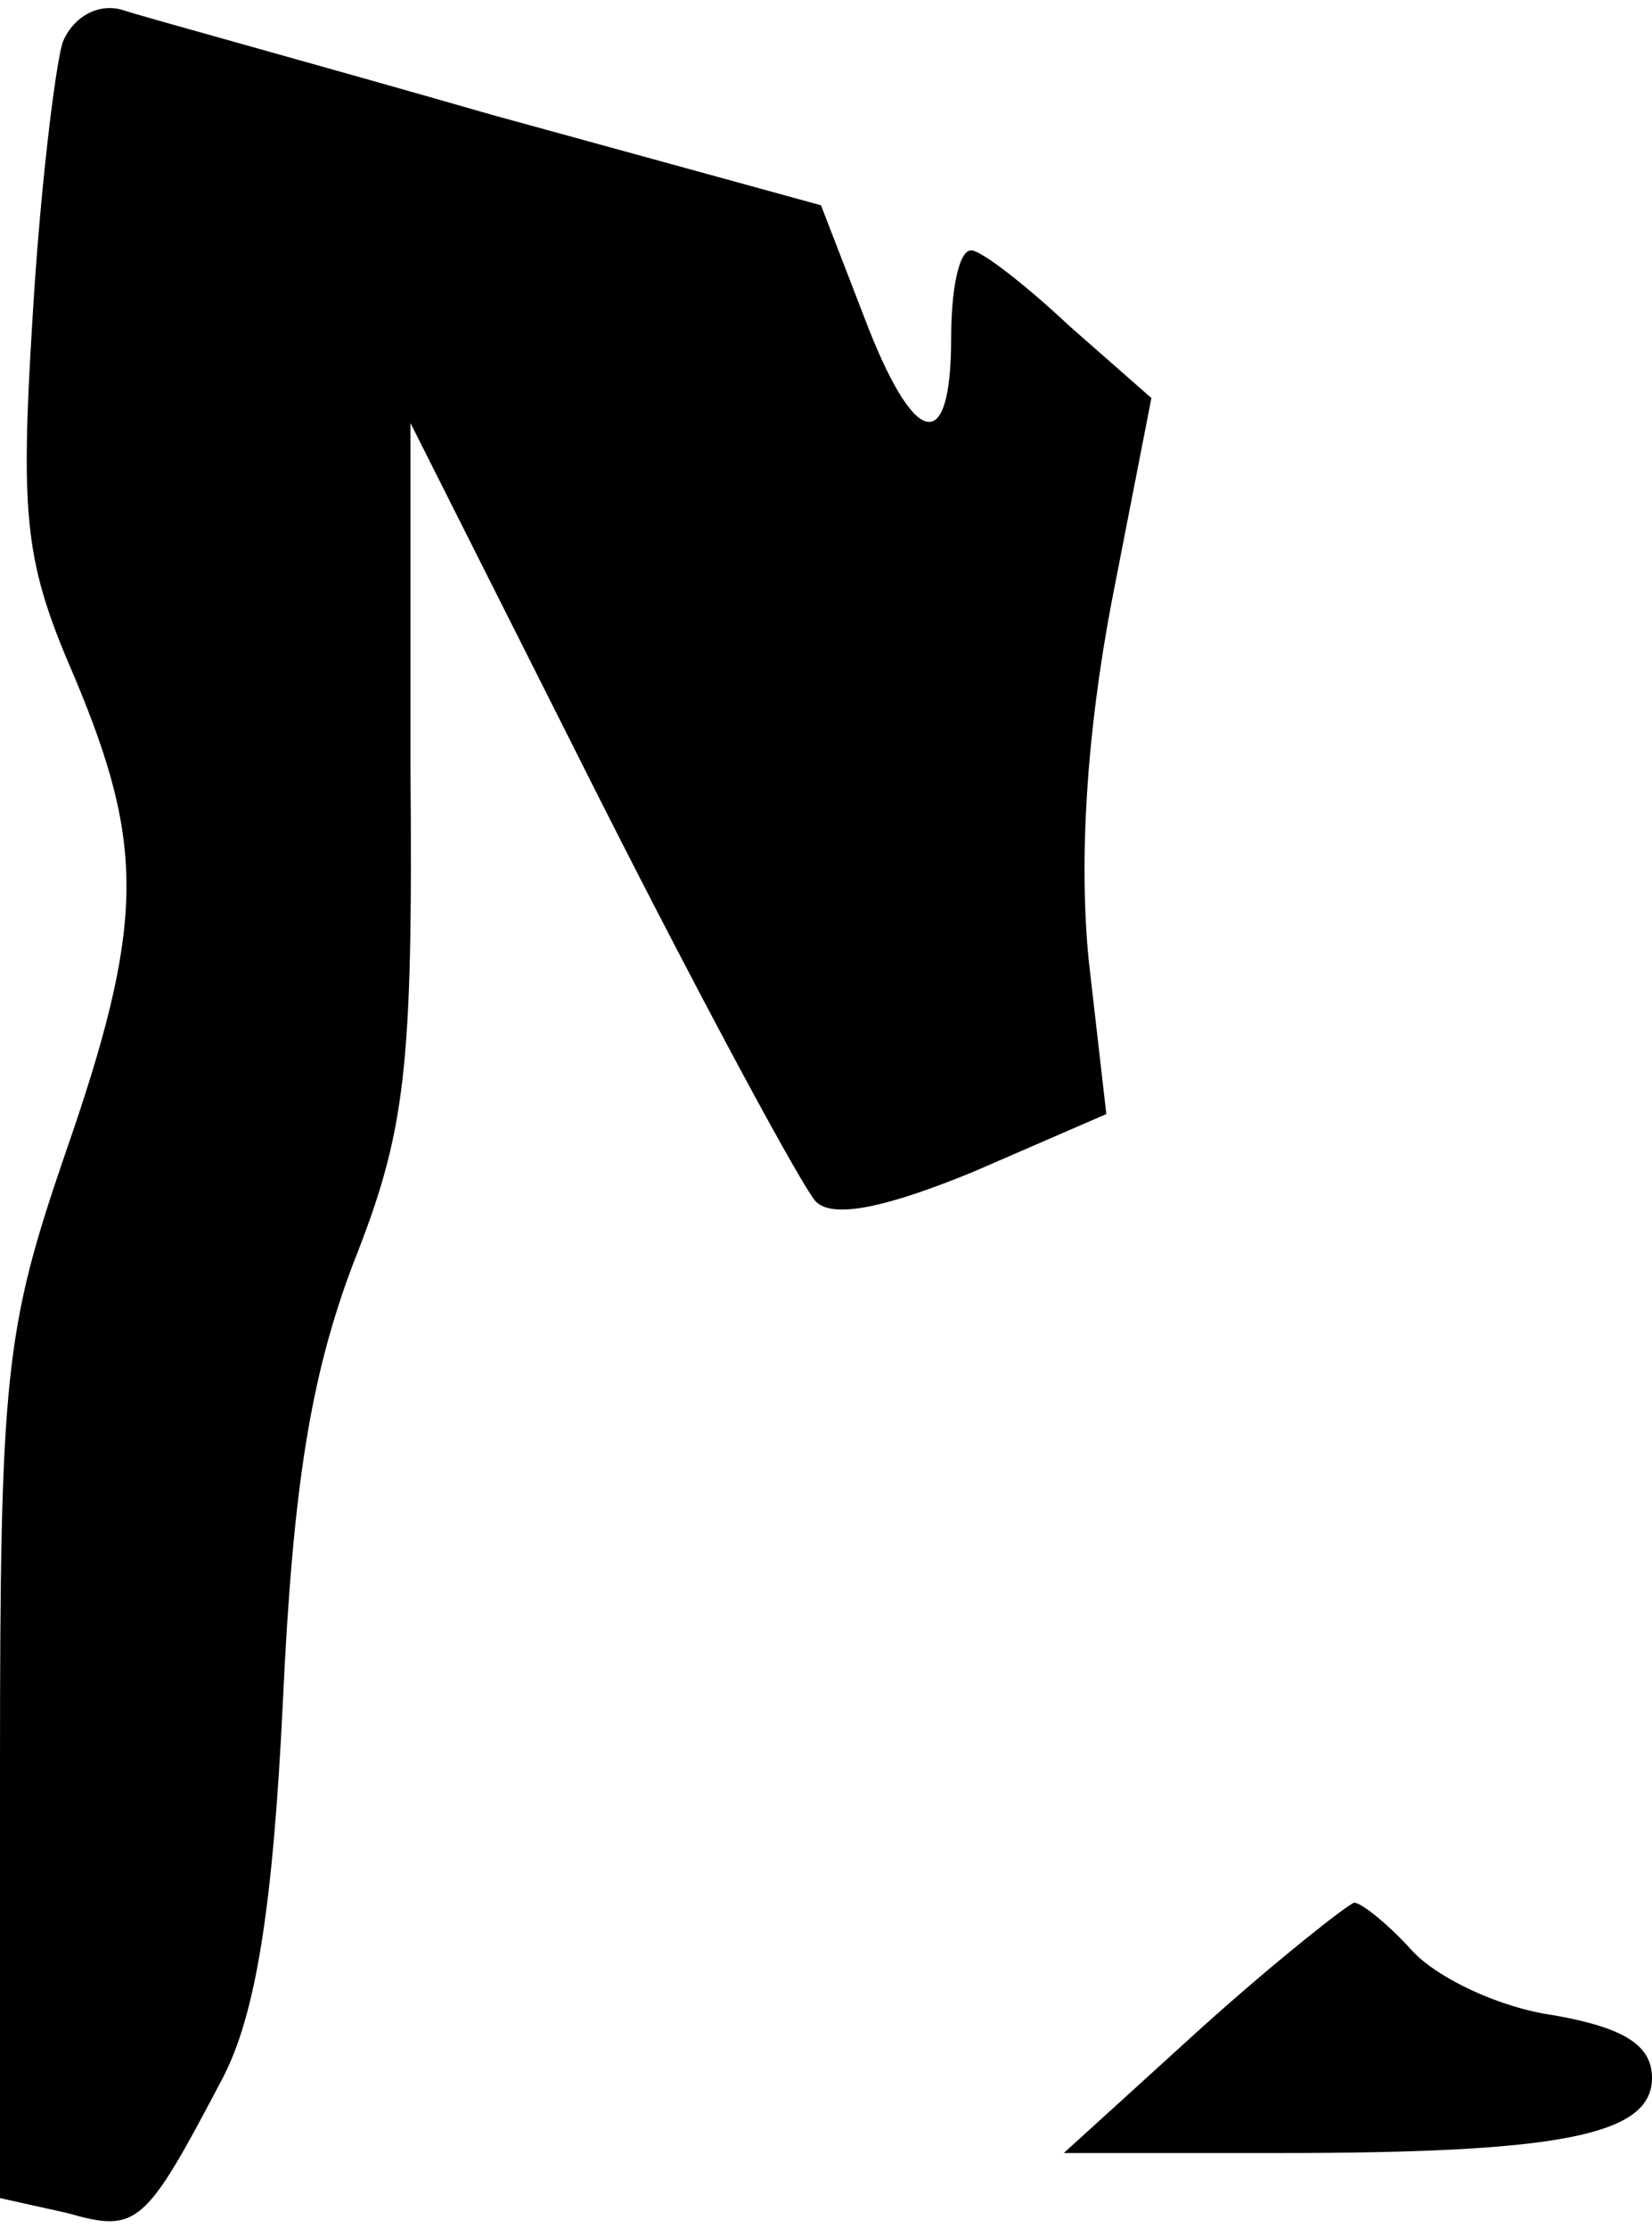 <?xml version="1.0" standalone="no"?>
<!DOCTYPE svg PUBLIC "-//W3C//DTD SVG 20010904//EN"
 "http://www.w3.org/TR/2001/REC-SVG-20010904/DTD/svg10.dtd">
<svg version="1.0" xmlns="http://www.w3.org/2000/svg"
 width="66pt" height="89pt" viewBox="0 0 66 89"
 preserveAspectRatio="xMidYMid meet">
<g transform="translate(0,89) scale(0.1,-0.1)"
fill="#000000" stroke="none">
<path fill="#000000" stroke="none" d="M25 873 c-3 -10 -9 -59 -12 -110 -5
-81 -3 -98 17 -144 28 -67 28 -98 -4 -190 -24 -70 -26 -88 -26 -246 l0 -171
27 -6 c28 -8 31 -5 62 54 13 25 20 67 24 150 4 86 11 130 28 175 21 53 24 77
23 198 l0 138 76 -151 c42 -83 81 -155 86 -160 7 -7 29 -2 63 12 l53 23 -7 61
c-4 40 -1 90 9 143 l16 82 -33 29 c-17 16 -35 30 -39 30 -5 0 -8 -16 -8 -35 0
-48 -15 -44 -35 9 l-17 44 -131 36 c-73 21 -139 39 -148 42 -10 3 -20 -3 -24
-13z"/>
<path fill="#000000" stroke="none" d="M480 80 l-55 -50 86 0 c112 0 149 7
149 30 0 13 -11 20 -39 25 -22 3 -47 15 -57 26 -9 10 -20 19 -23 19 -3 -1 -31
-23 -61 -50z"/>
</g>
</svg>

